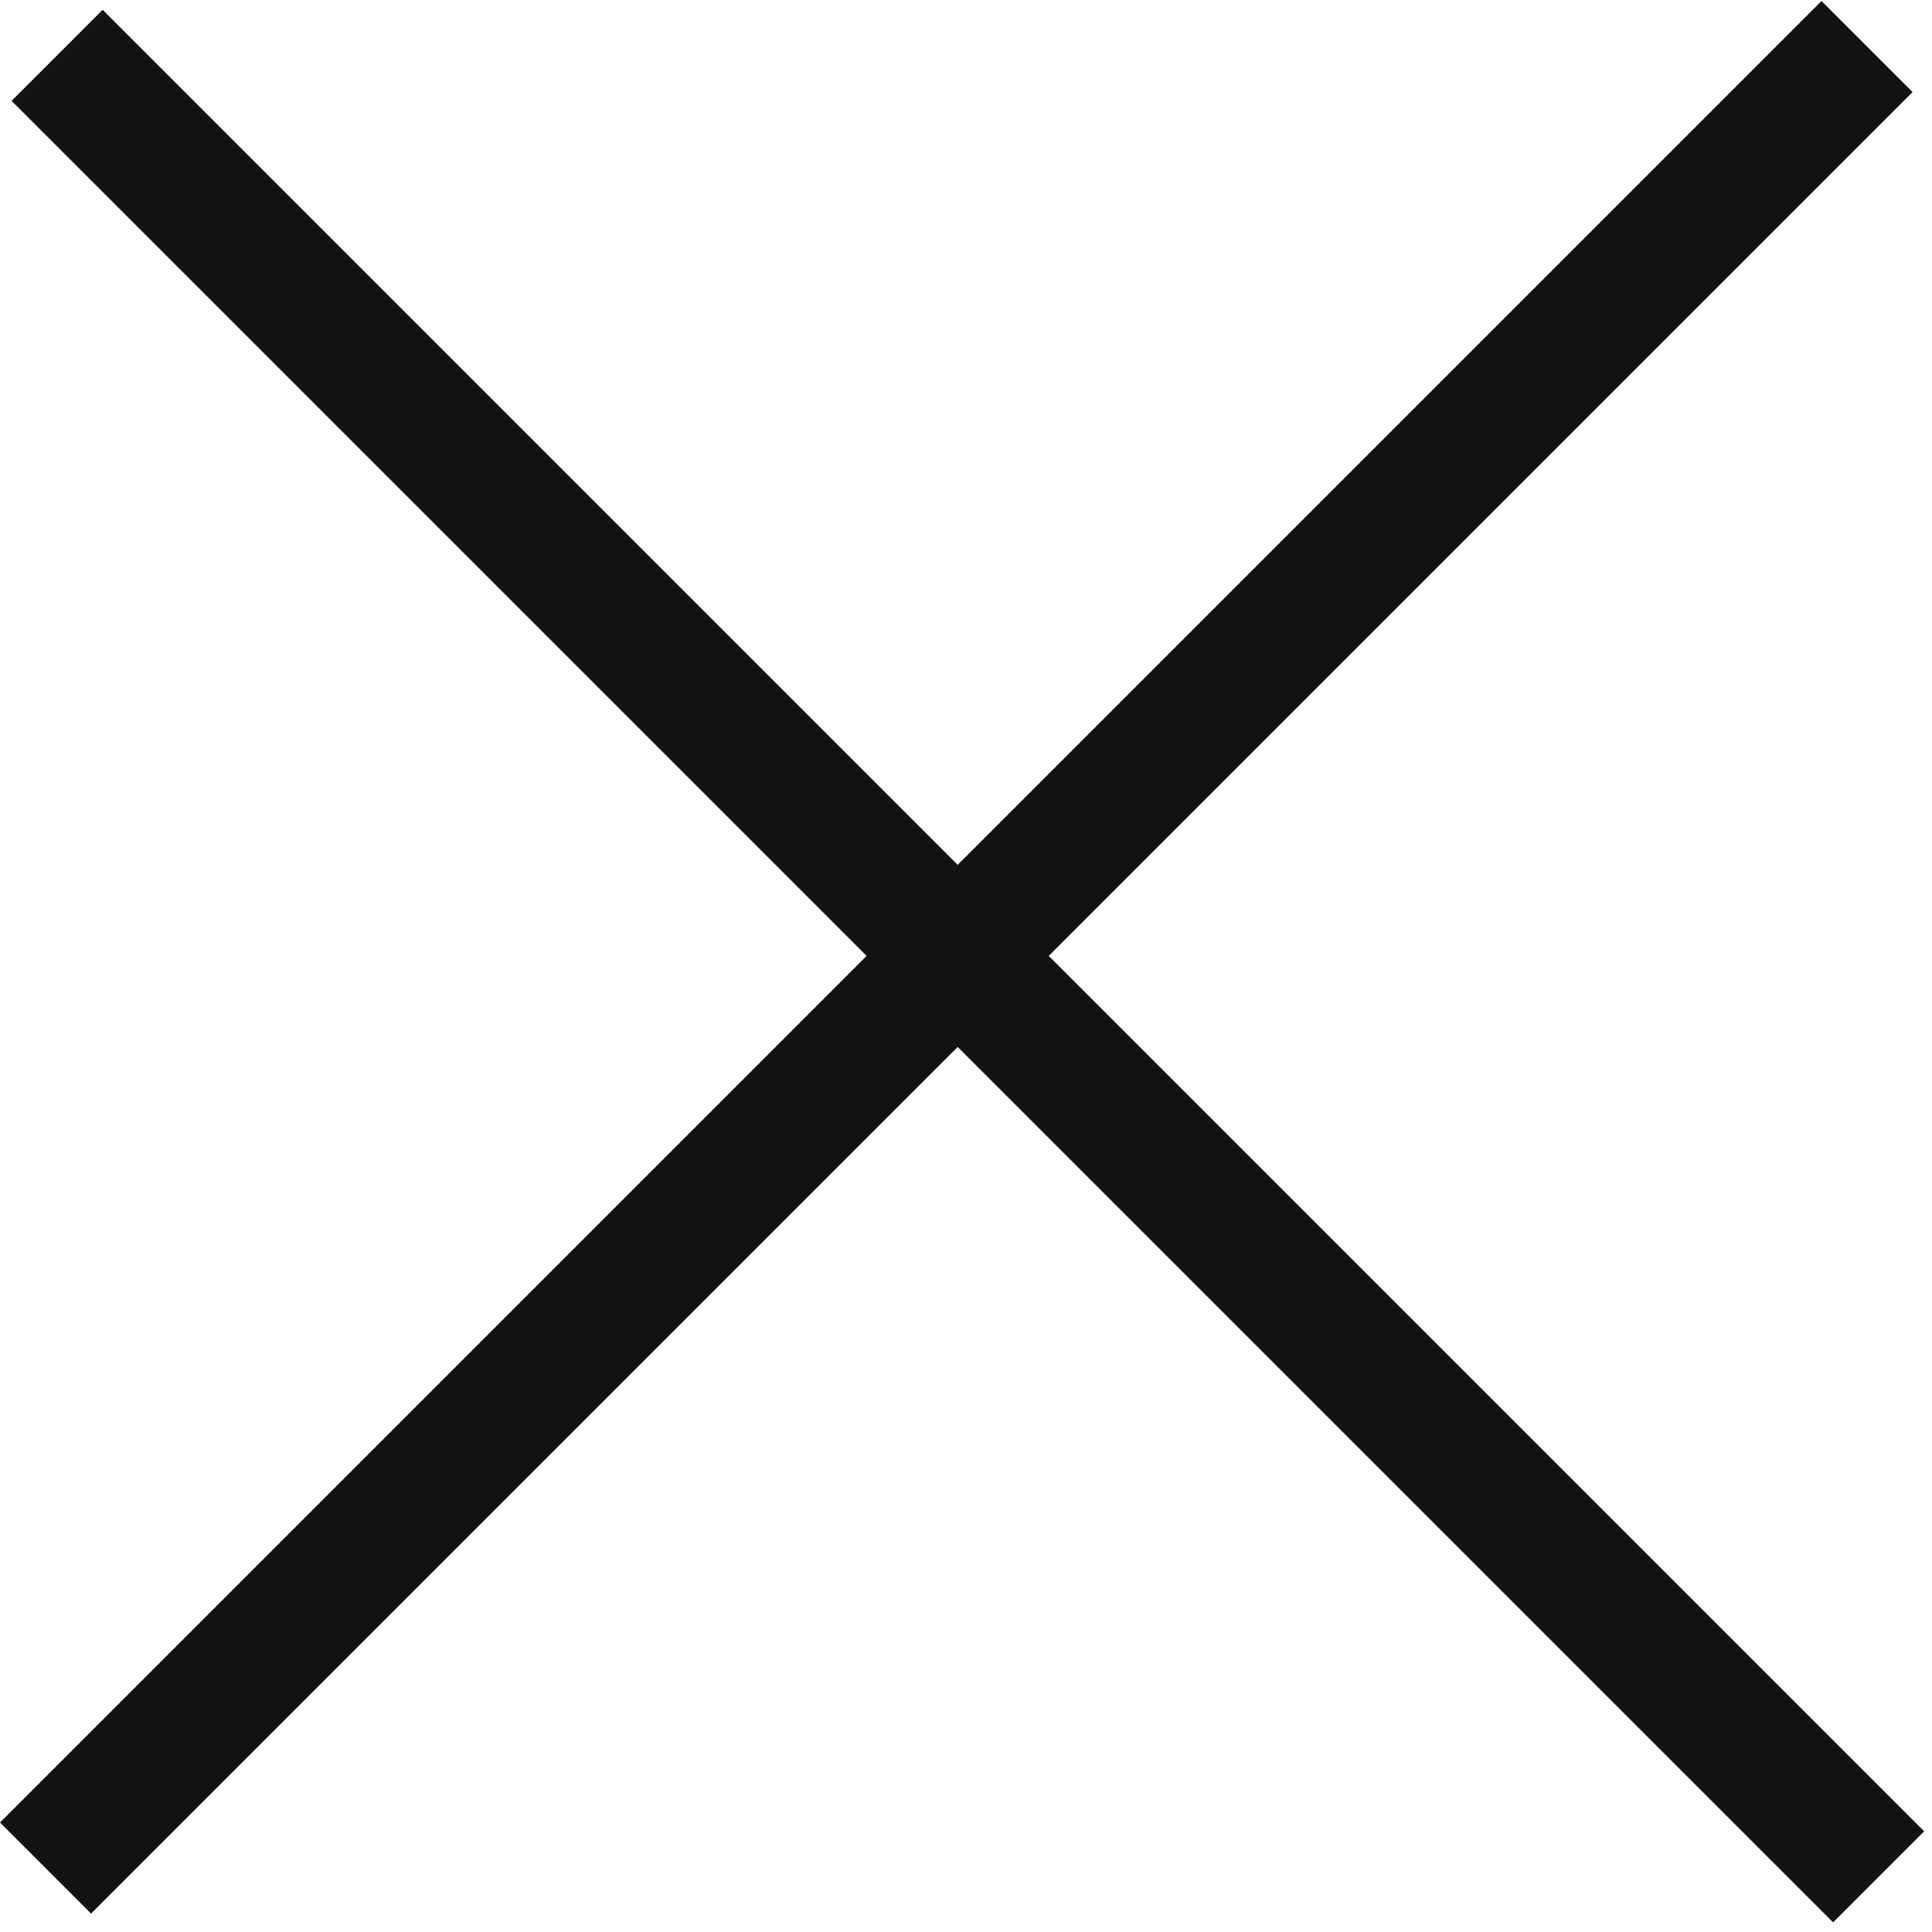 <svg width="15" height="15" viewBox="0 0 15 15" fill="none" xmlns="http://www.w3.org/2000/svg">
    <rect x="0.797" y="0.076" width="20" height="1" transform="rotate(45 0.797 0.076)" fill="#141313"/>
    <rect y="14.15" width="20" height="1" transform="rotate(-45 0 14.15)" fill="#141313"/>
</svg>
